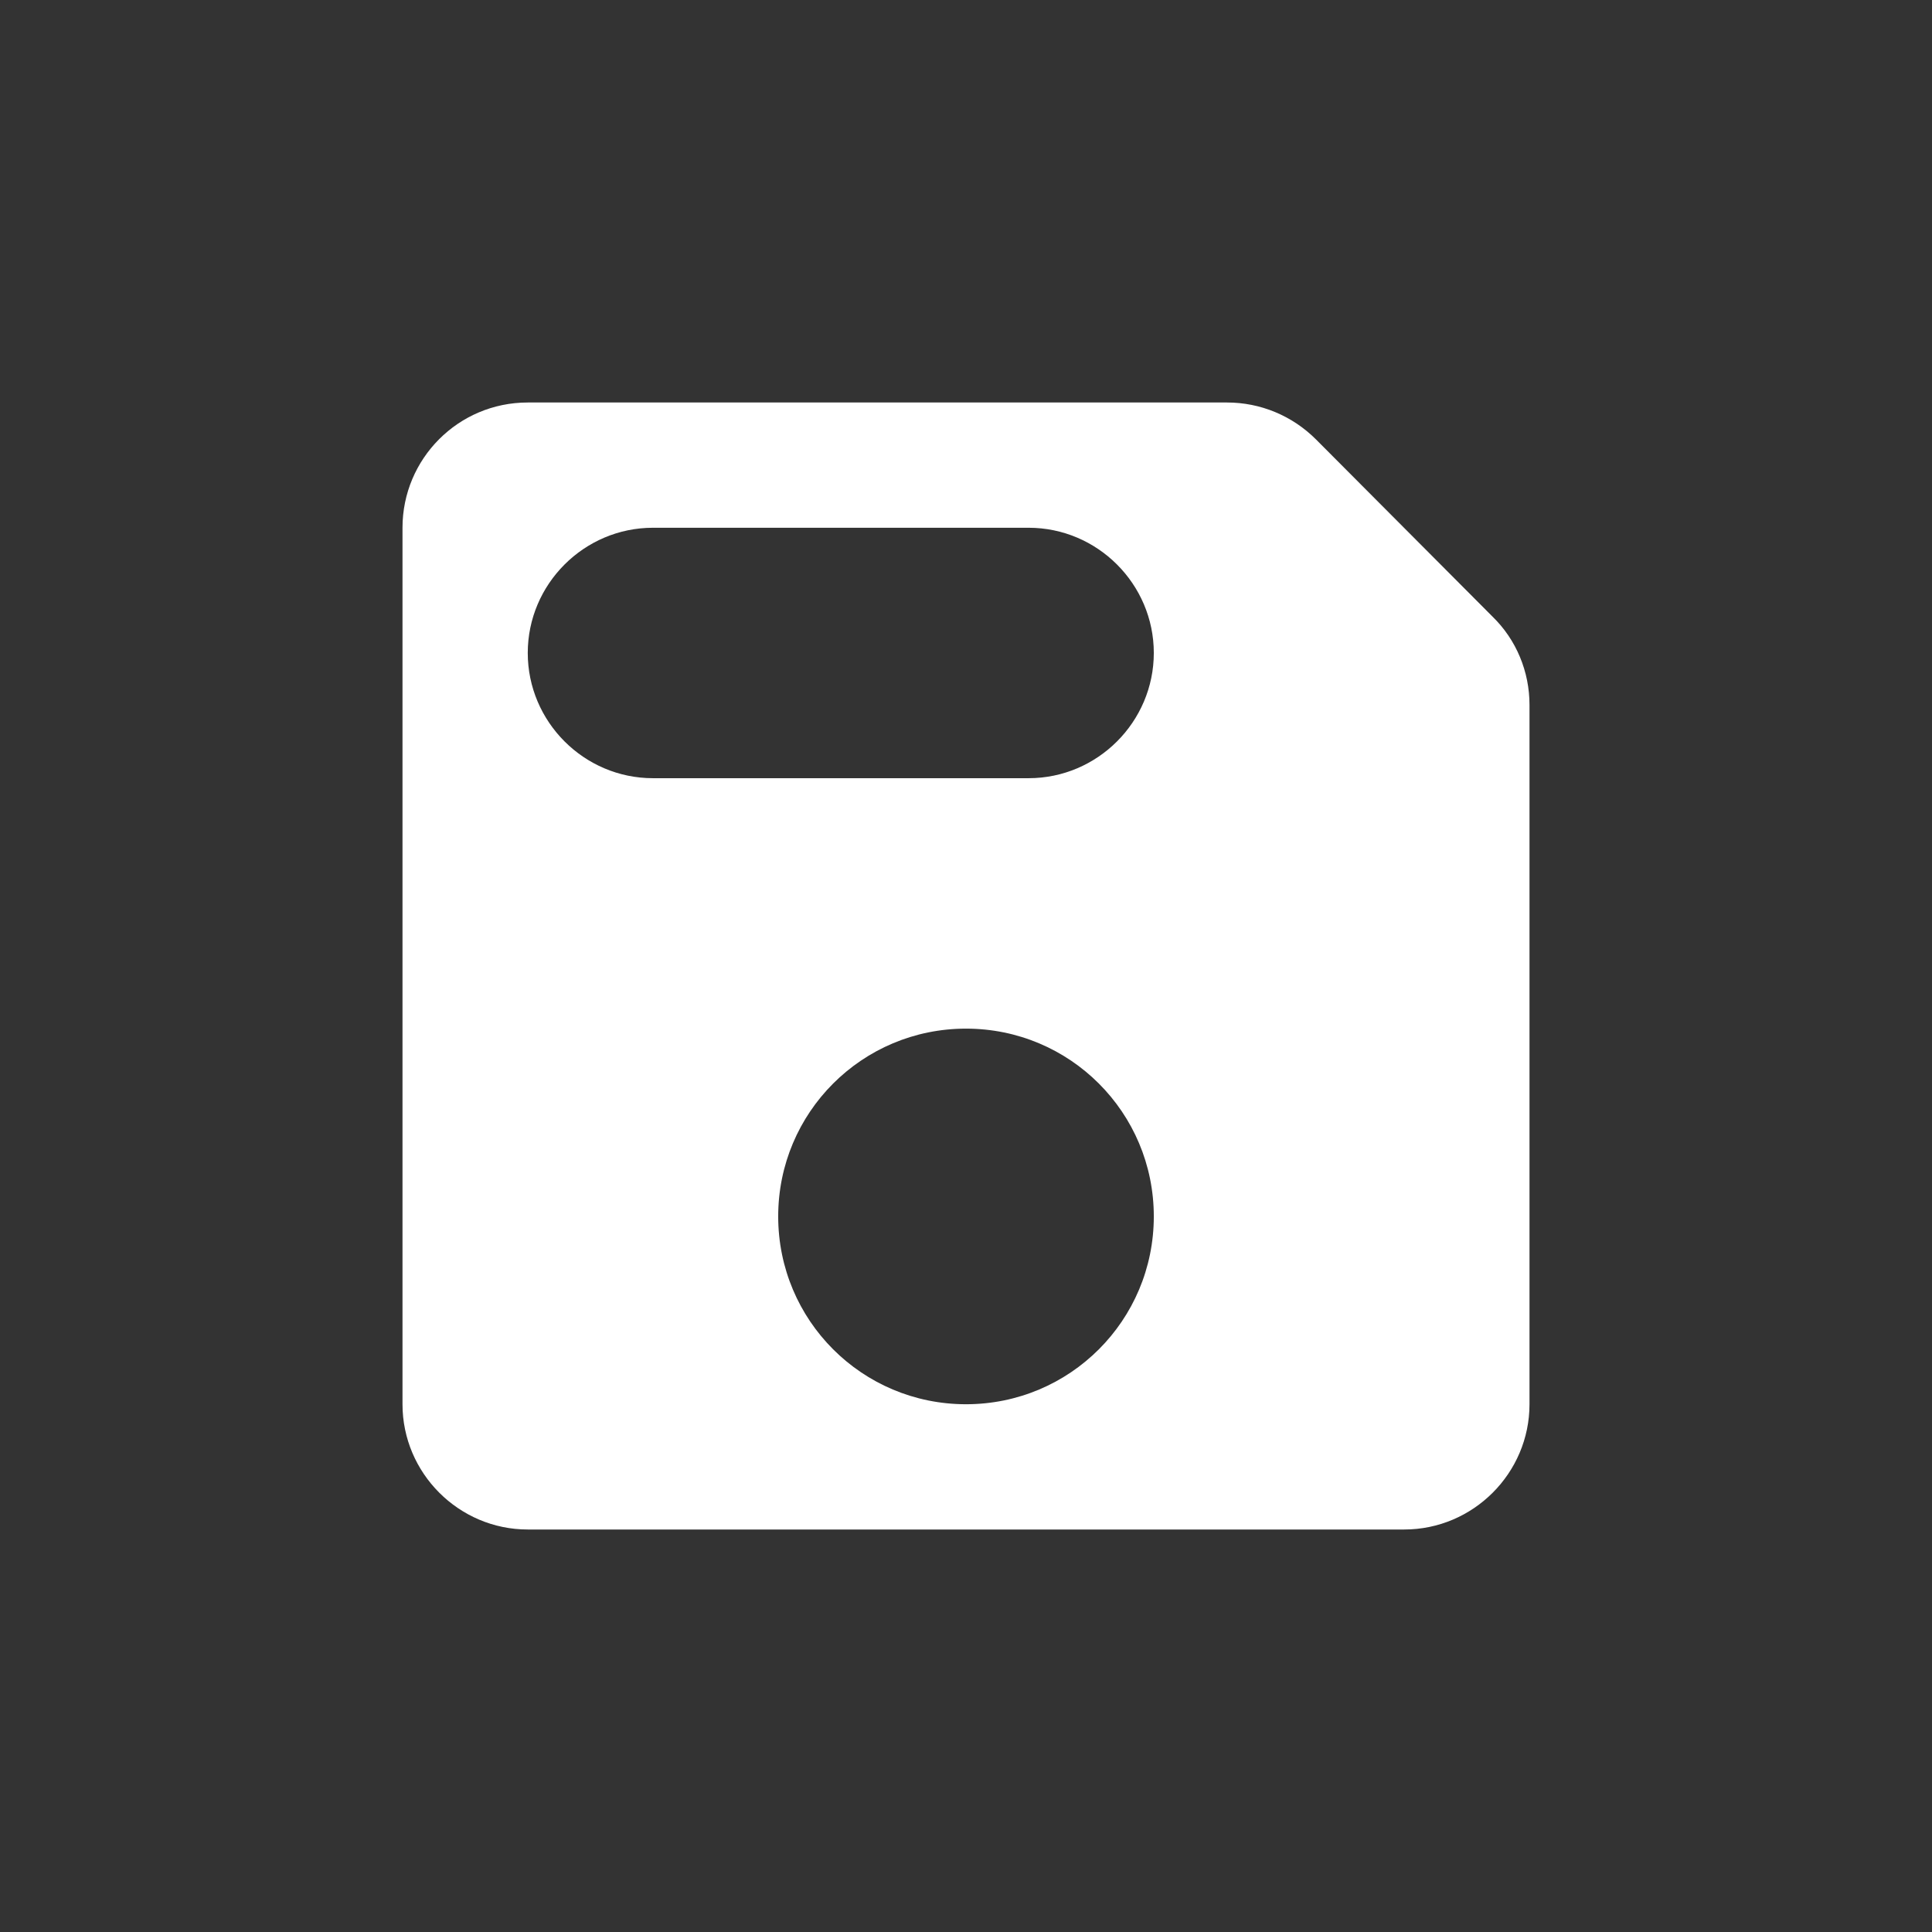 <svg width="24" height="24" viewBox="0 0 24 24" fill="none" xmlns="http://www.w3.org/2000/svg">
<rect x="0" y="0" width="24" height="24" fill="#333333" stroke="none"/>
<path fill-rule="evenodd" clip-rule="evenodd" d="M16.348 5.459C16.052 5.163 15.656 5 15.243 5H6.556C5.692 5 5 5.7 5 6.556V17.444C5 18.3 5.7 19 6.556 19H17.444C18.3 19 19 18.3 19 17.444V8.757C19 8.344 18.837 7.948 18.541 7.66L16.348 5.459ZM12 17.444C10.709 17.444 9.667 16.402 9.667 15.111C9.667 13.82 10.709 12.778 12 12.778C13.291 12.778 14.333 13.82 14.333 15.111C14.333 16.402 13.291 17.444 12 17.444ZM12.778 9.667H8.111C7.256 9.667 6.556 8.967 6.556 8.111C6.556 7.256 7.256 6.556 8.111 6.556H12.778C13.633 6.556 14.333 7.256 14.333 8.111C14.333 8.967 13.633 9.667 12.778 9.667Z" fill="white"/>
</svg>
